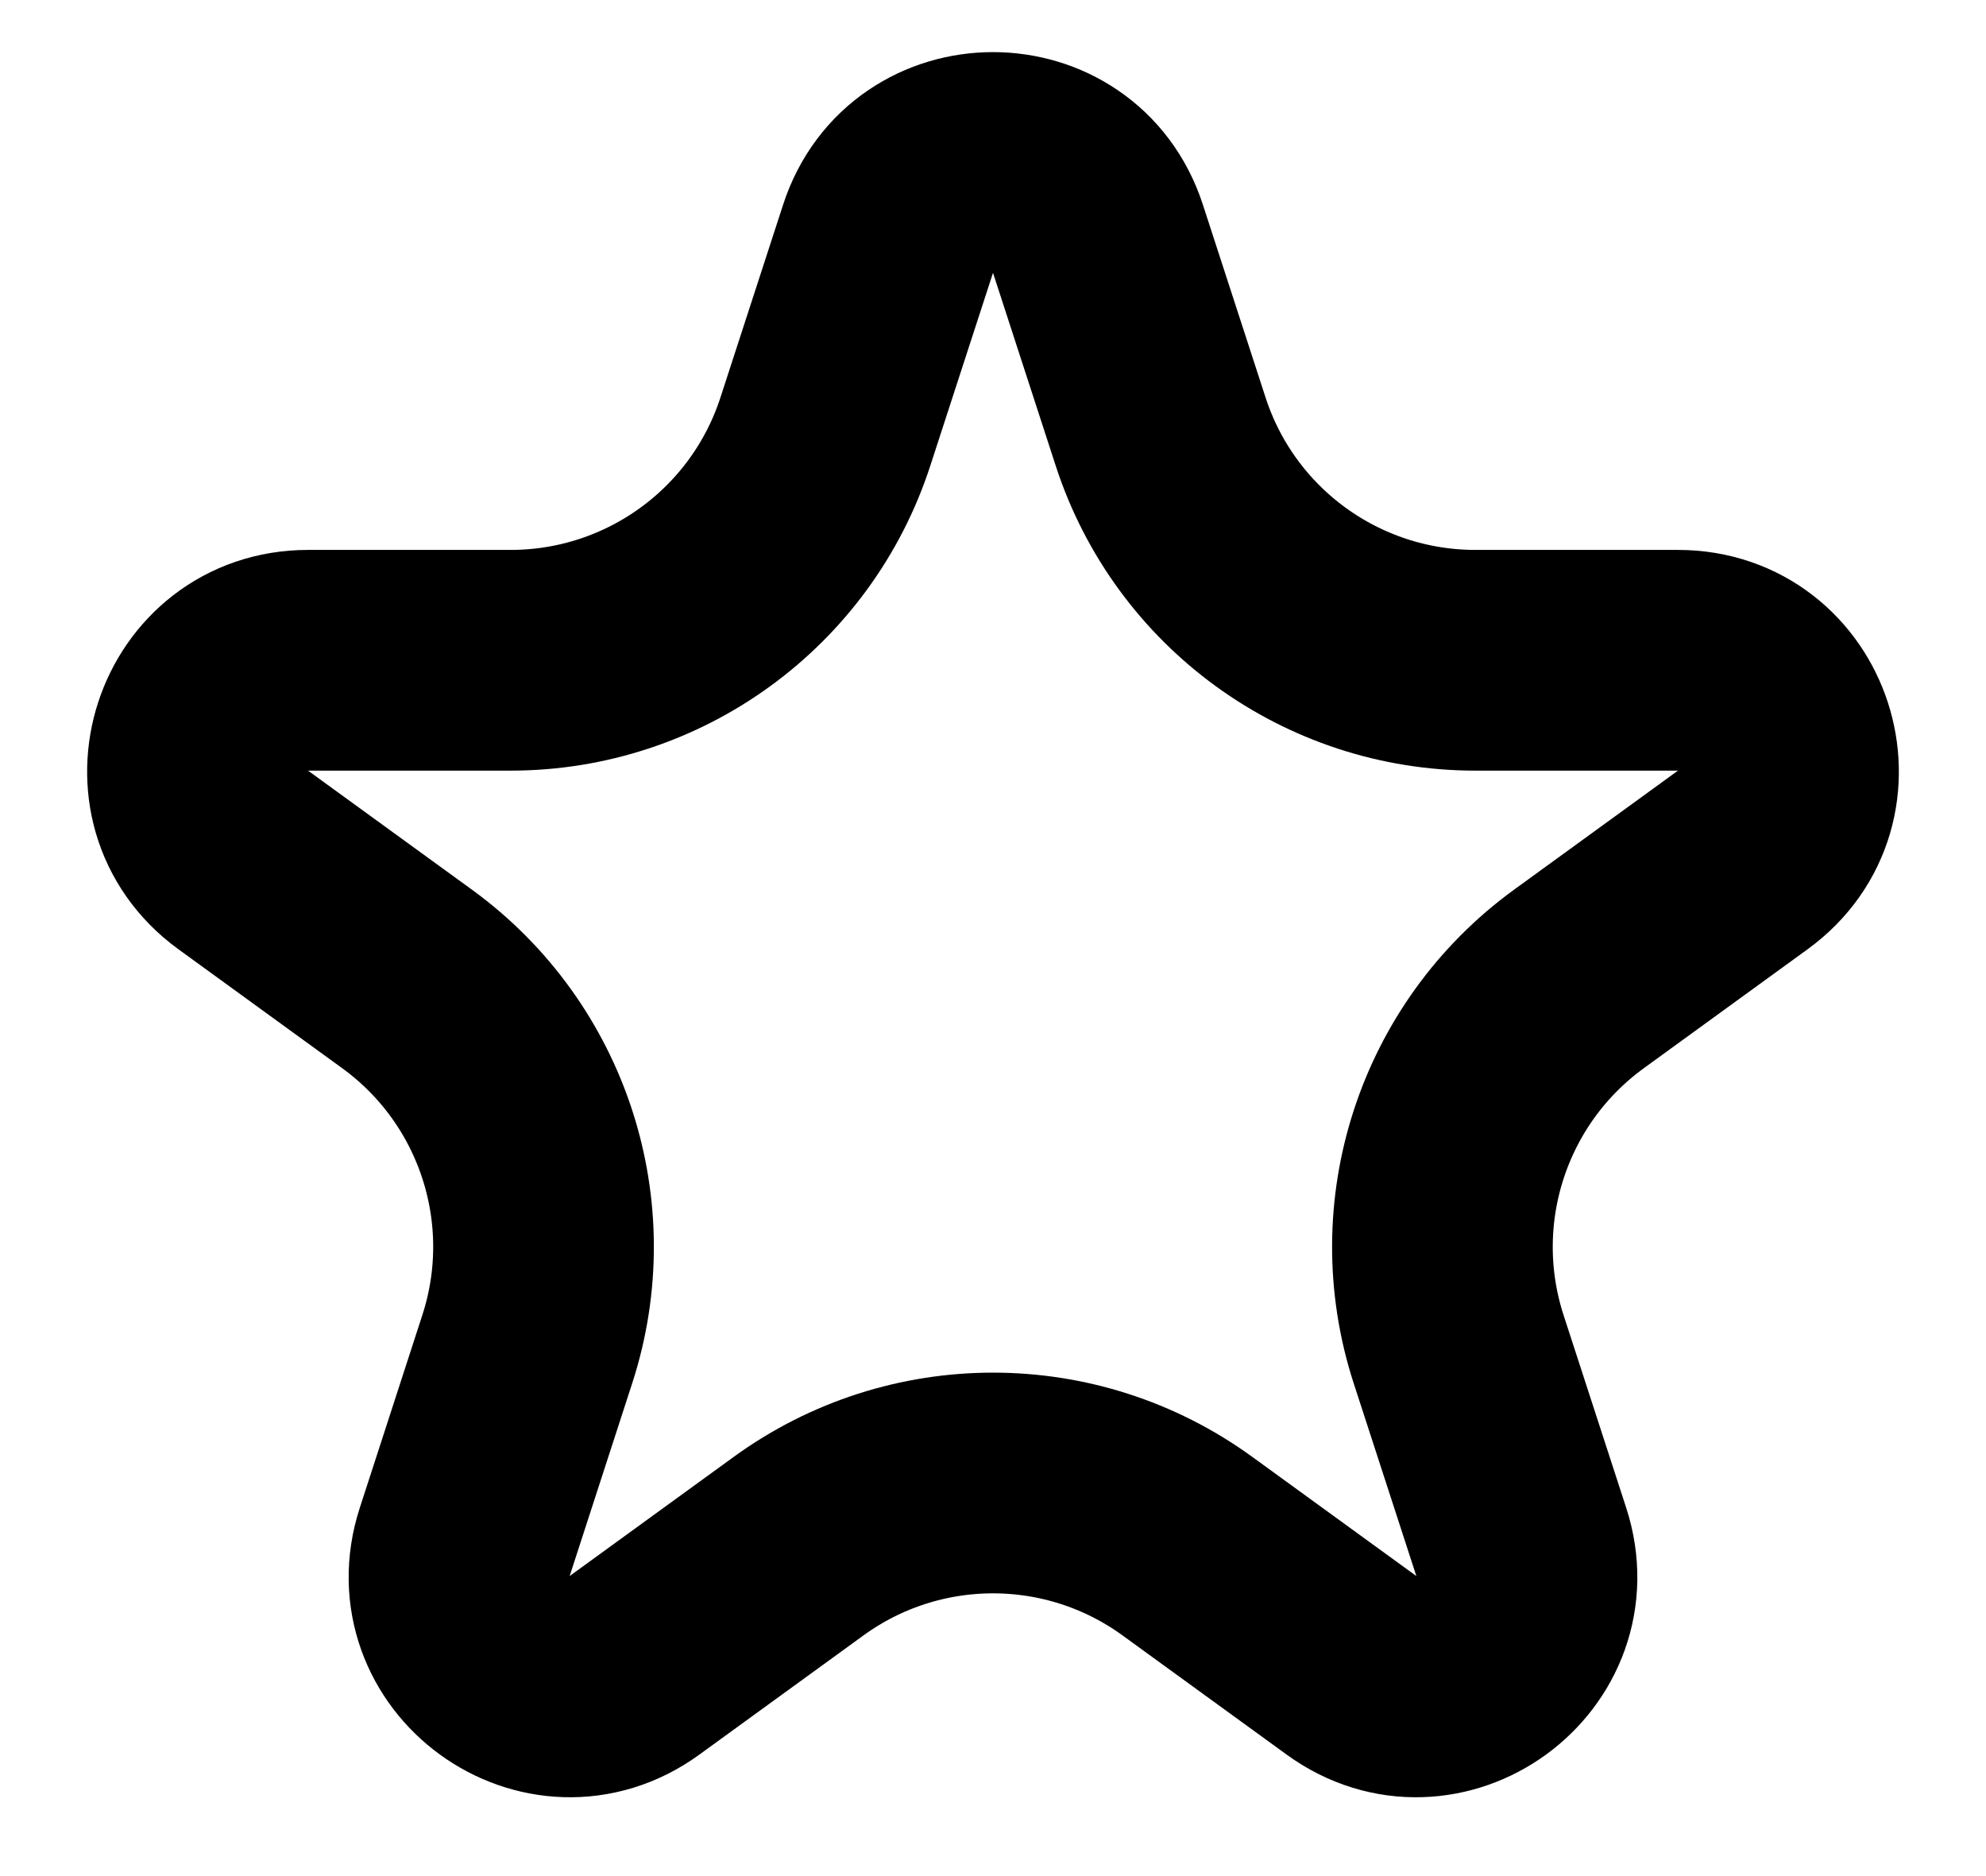 <svg width="18" height="17" viewBox="0 0 18 17" fill="none" xmlns="http://www.w3.org/2000/svg">
<path d="M8.049 2.163C8.348 1.242 9.652 1.242 9.951 2.163L10.519 3.91C10.92 5.146 12.072 5.983 13.372 5.983H15.208C16.177 5.983 16.58 7.222 15.796 7.792L14.31 8.871C13.259 9.635 12.819 10.989 13.22 12.225L13.788 13.972C14.087 14.893 13.033 15.66 12.249 15.09L10.763 14.011C9.712 13.247 8.288 13.247 7.237 14.011L5.751 15.09C4.967 15.66 3.913 14.893 4.212 13.972L4.779 12.225C5.181 10.989 4.741 9.635 3.69 8.871L2.204 7.792C1.42 7.222 1.823 5.983 2.792 5.983H4.628C5.928 5.983 7.08 5.146 7.481 3.91L8.049 2.163Z" stroke="black" stroke-width="2"/>
</svg>
